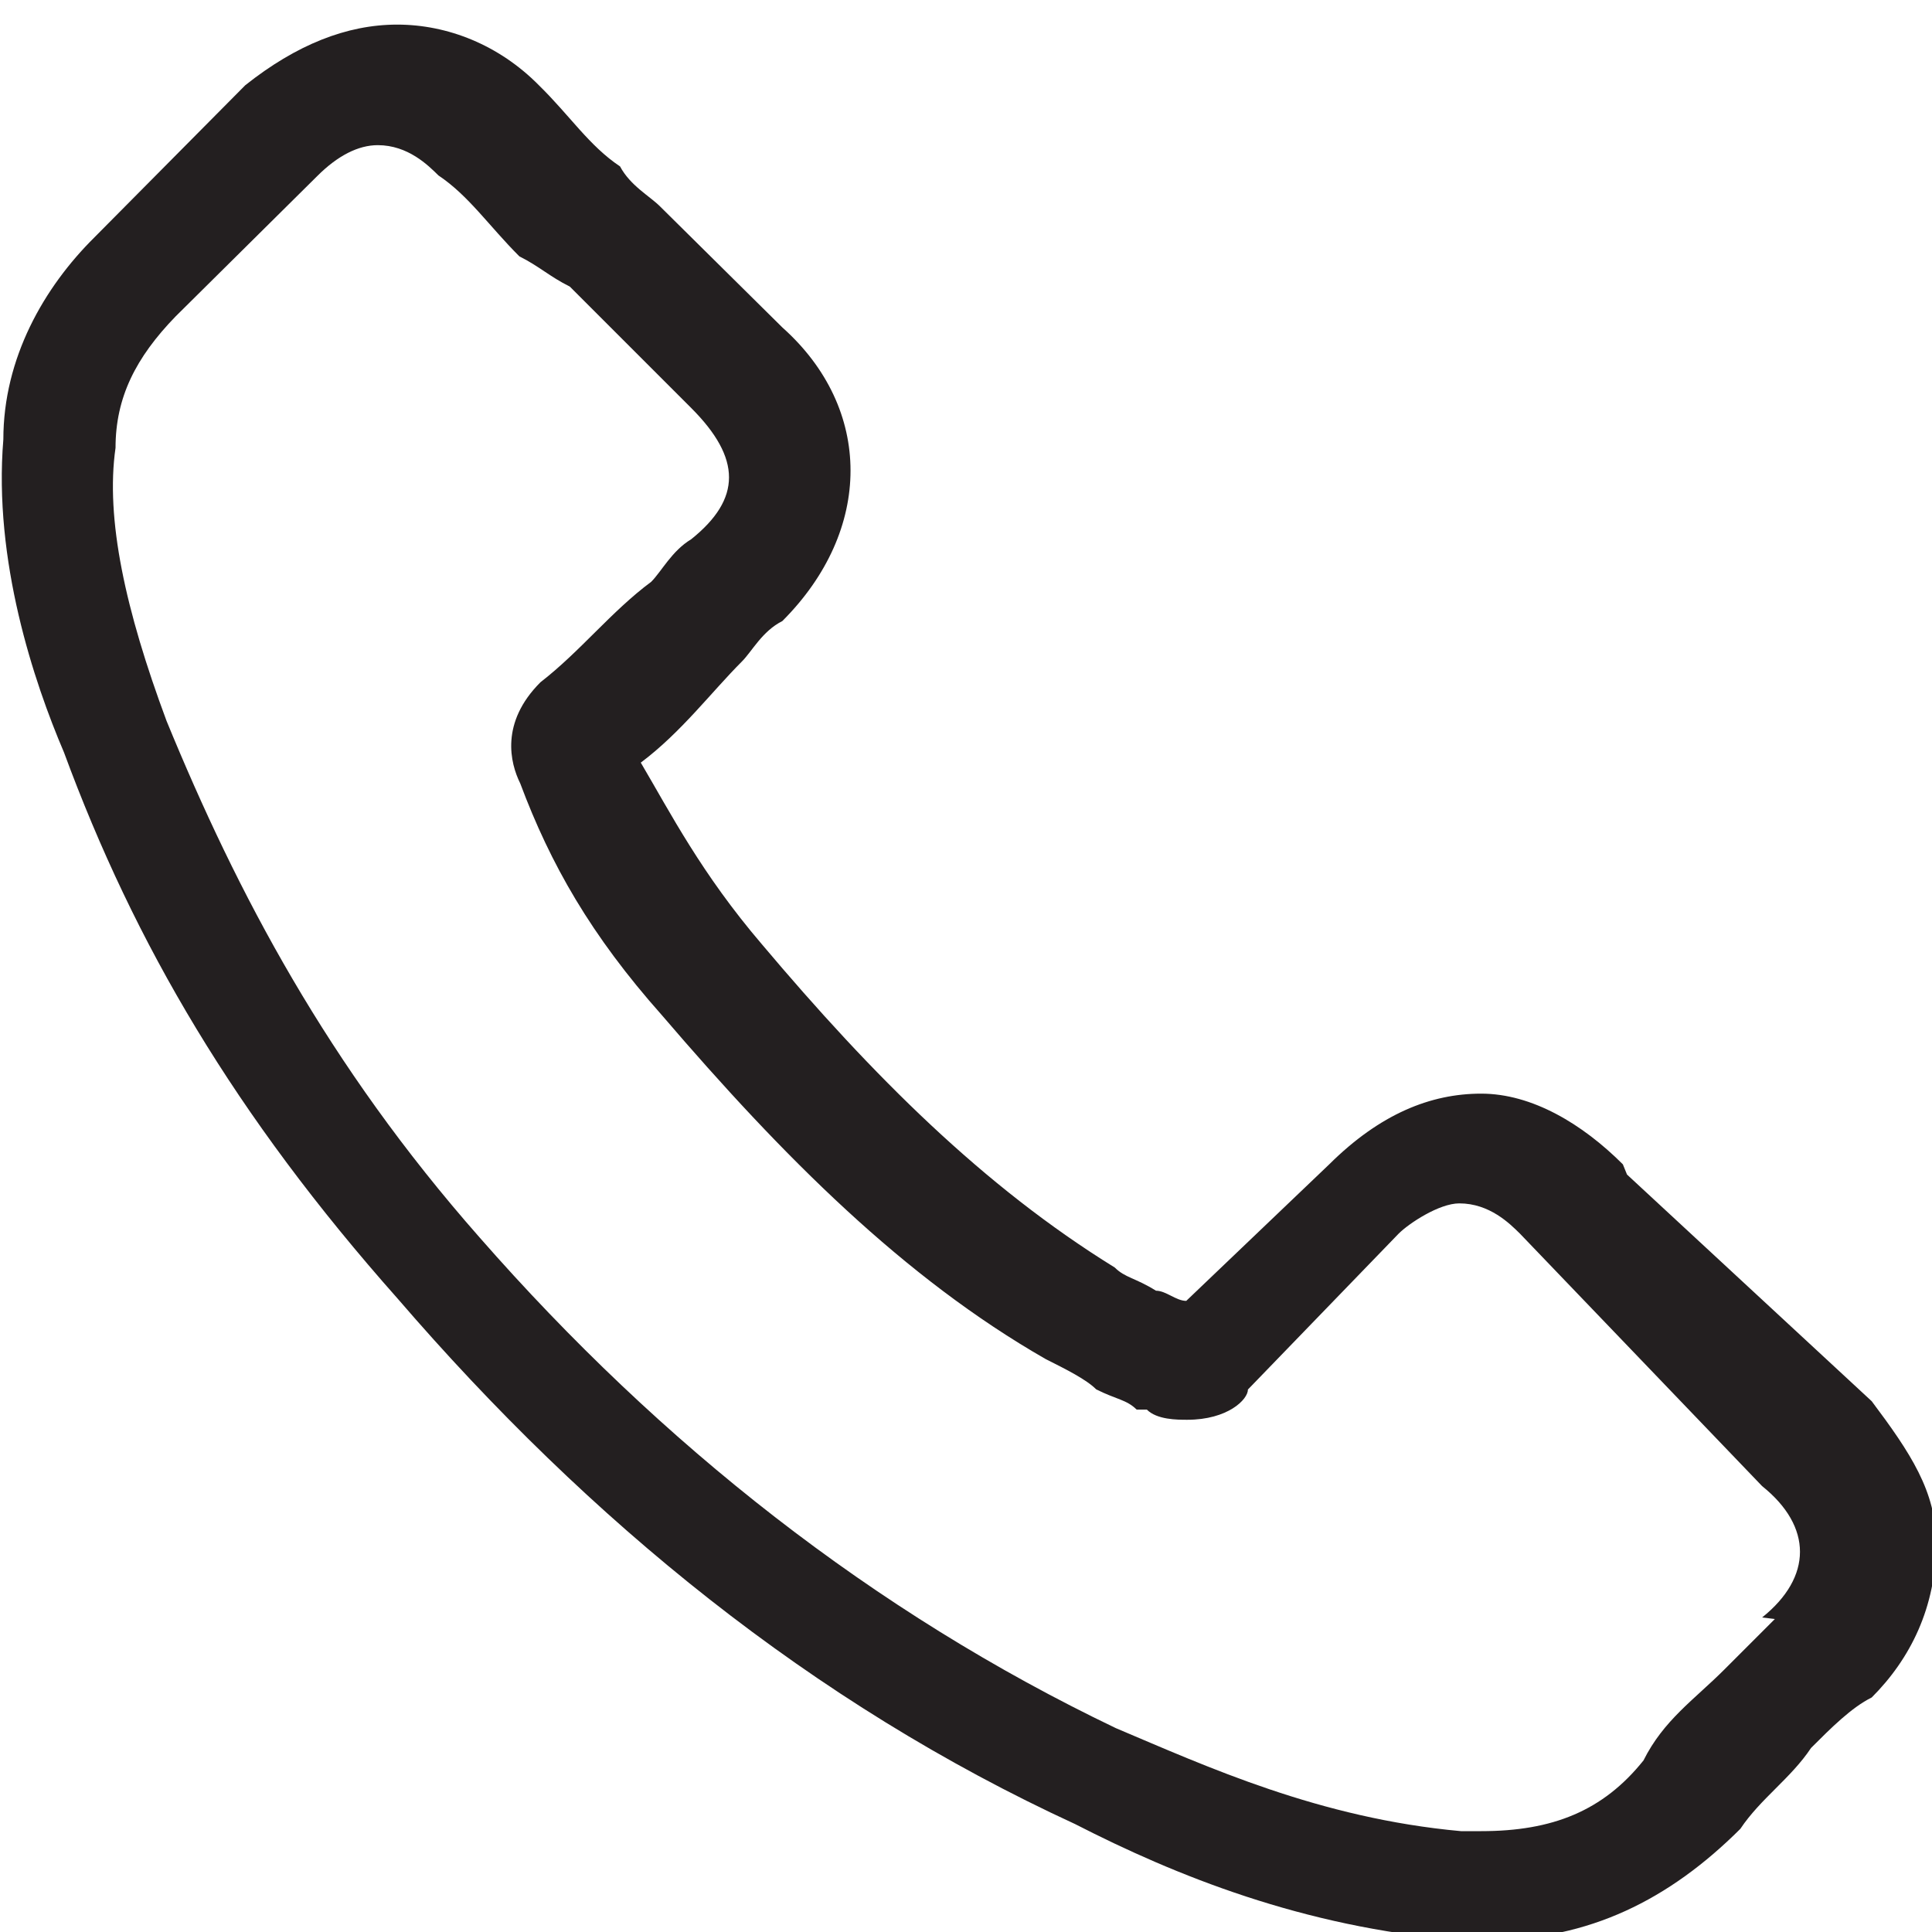 <?xml version="1.0" encoding="UTF-8" standalone="no"?><svg xmlns:rdf="http://www.w3.org/1999/02/22-rdf-syntax-ns#" xmlns="http://www.w3.org/2000/svg" xml:space="preserve" viewBox="0 0 15 15" height="15" width="15" version="1.1" y="0px" x="0px" xmlns:cc="http://creativecommons.org/ns#" xmlns:dc="http://purl.org/dc/elements/1.1/"><path fill="#231f20" class="st0" d="m12.6 9.04c-0.314-0.314-0.706-0.549-1.1-0.549-0.392 0-0.785 0.157-1.18 0.549l-1.11 1.06c-0.079 0-0.157-0.079-0.235-0.079-0.16-0.1-0.24-0.1-0.32-0.18-1.02-0.63-1.88-1.49-2.74-2.51-0.47-0.55-0.71-1.02-0.94-1.41 0.314-0.235 0.549-0.549 0.785-0.785 0.079-0.079 0.157-0.235 0.314-0.314 0.706-0.706 0.706-1.65 0-2.28l-0.95-0.94c-0.08-0.08-0.23-0.16-0.31-0.31-0.24-0.16-0.39-0.395-0.63-0.63-0.31-0.314-0.71-0.471-1.1-0.471-0.392 0-0.785 0.157-1.18 0.471l-1.17 1.18c-0.394 0.39-0.708 0.94-0.708 1.57-0.078 0.94 0.236 1.88 0.471 2.43 0.549 1.49 1.33 2.82 2.59 4.24 1.49 1.73 3.22 3.14 5.26 4.08 0.78 0.4 1.77 0.8 2.97 0.9h0.235c0.785 0 1.41-0.314 1.96-0.863 0.157-0.235 0.392-0.392 0.549-0.628 0.157-0.157 0.314-0.314 0.471-0.392 0.3-0.3 0.5-0.7 0.5-1.2 0-0.4-0.2-0.7-0.5-1.1l-1.9-1.76zm1.18 3.53l-0.392 0.392c-0.235 0.235-0.471 0.392-0.628 0.706-0.314 0.392-0.706 0.549-1.26 0.549h-0.157c-1.1-0.1-1.97-0.5-2.68-0.8-1.88-0.9-3.53-2.2-4.94-3.81-1.18-1.34-1.88-2.67-2.43-4.01-0.32-0.86-0.475-1.57-0.396-2.12 0-0.39 0.156-0.7 0.466-1.02l1.1-1.09c0.16-0.16 0.32-0.24 0.47-0.24 0.235 0 0.392 0.157 0.471 0.235 0.235 0.157 0.392 0.392 0.628 0.628 0.157 0.079 0.235 0.157 0.392 0.235l0.942 0.942c0.392 0.392 0.392 0.706 0 1.02-0.15 0.09-0.23 0.25-0.31 0.33-0.31 0.23-0.55 0.54-0.86 0.78-0.314 0.314-0.235 0.628-0.157 0.785 0.235 0.628 0.549 1.18 1.1 1.8 0.942 1.1 1.88 2.04 2.98 2.67 0.157 0.079 0.314 0.157 0.392 0.235 0.157 0.079 0.235 0.079 0.314 0.157h0.079c0.079 0.079 0.235 0.079 0.314 0.079 0.314 0 0.471-0.157 0.471-0.235l1.17-1.21c0.079-0.079 0.314-0.235 0.471-0.235 0.235 0 0.392 0.157 0.471 0.235l1.88 1.96c0.392 0.314 0.392 0.706 0 1.02z"/></svg>
